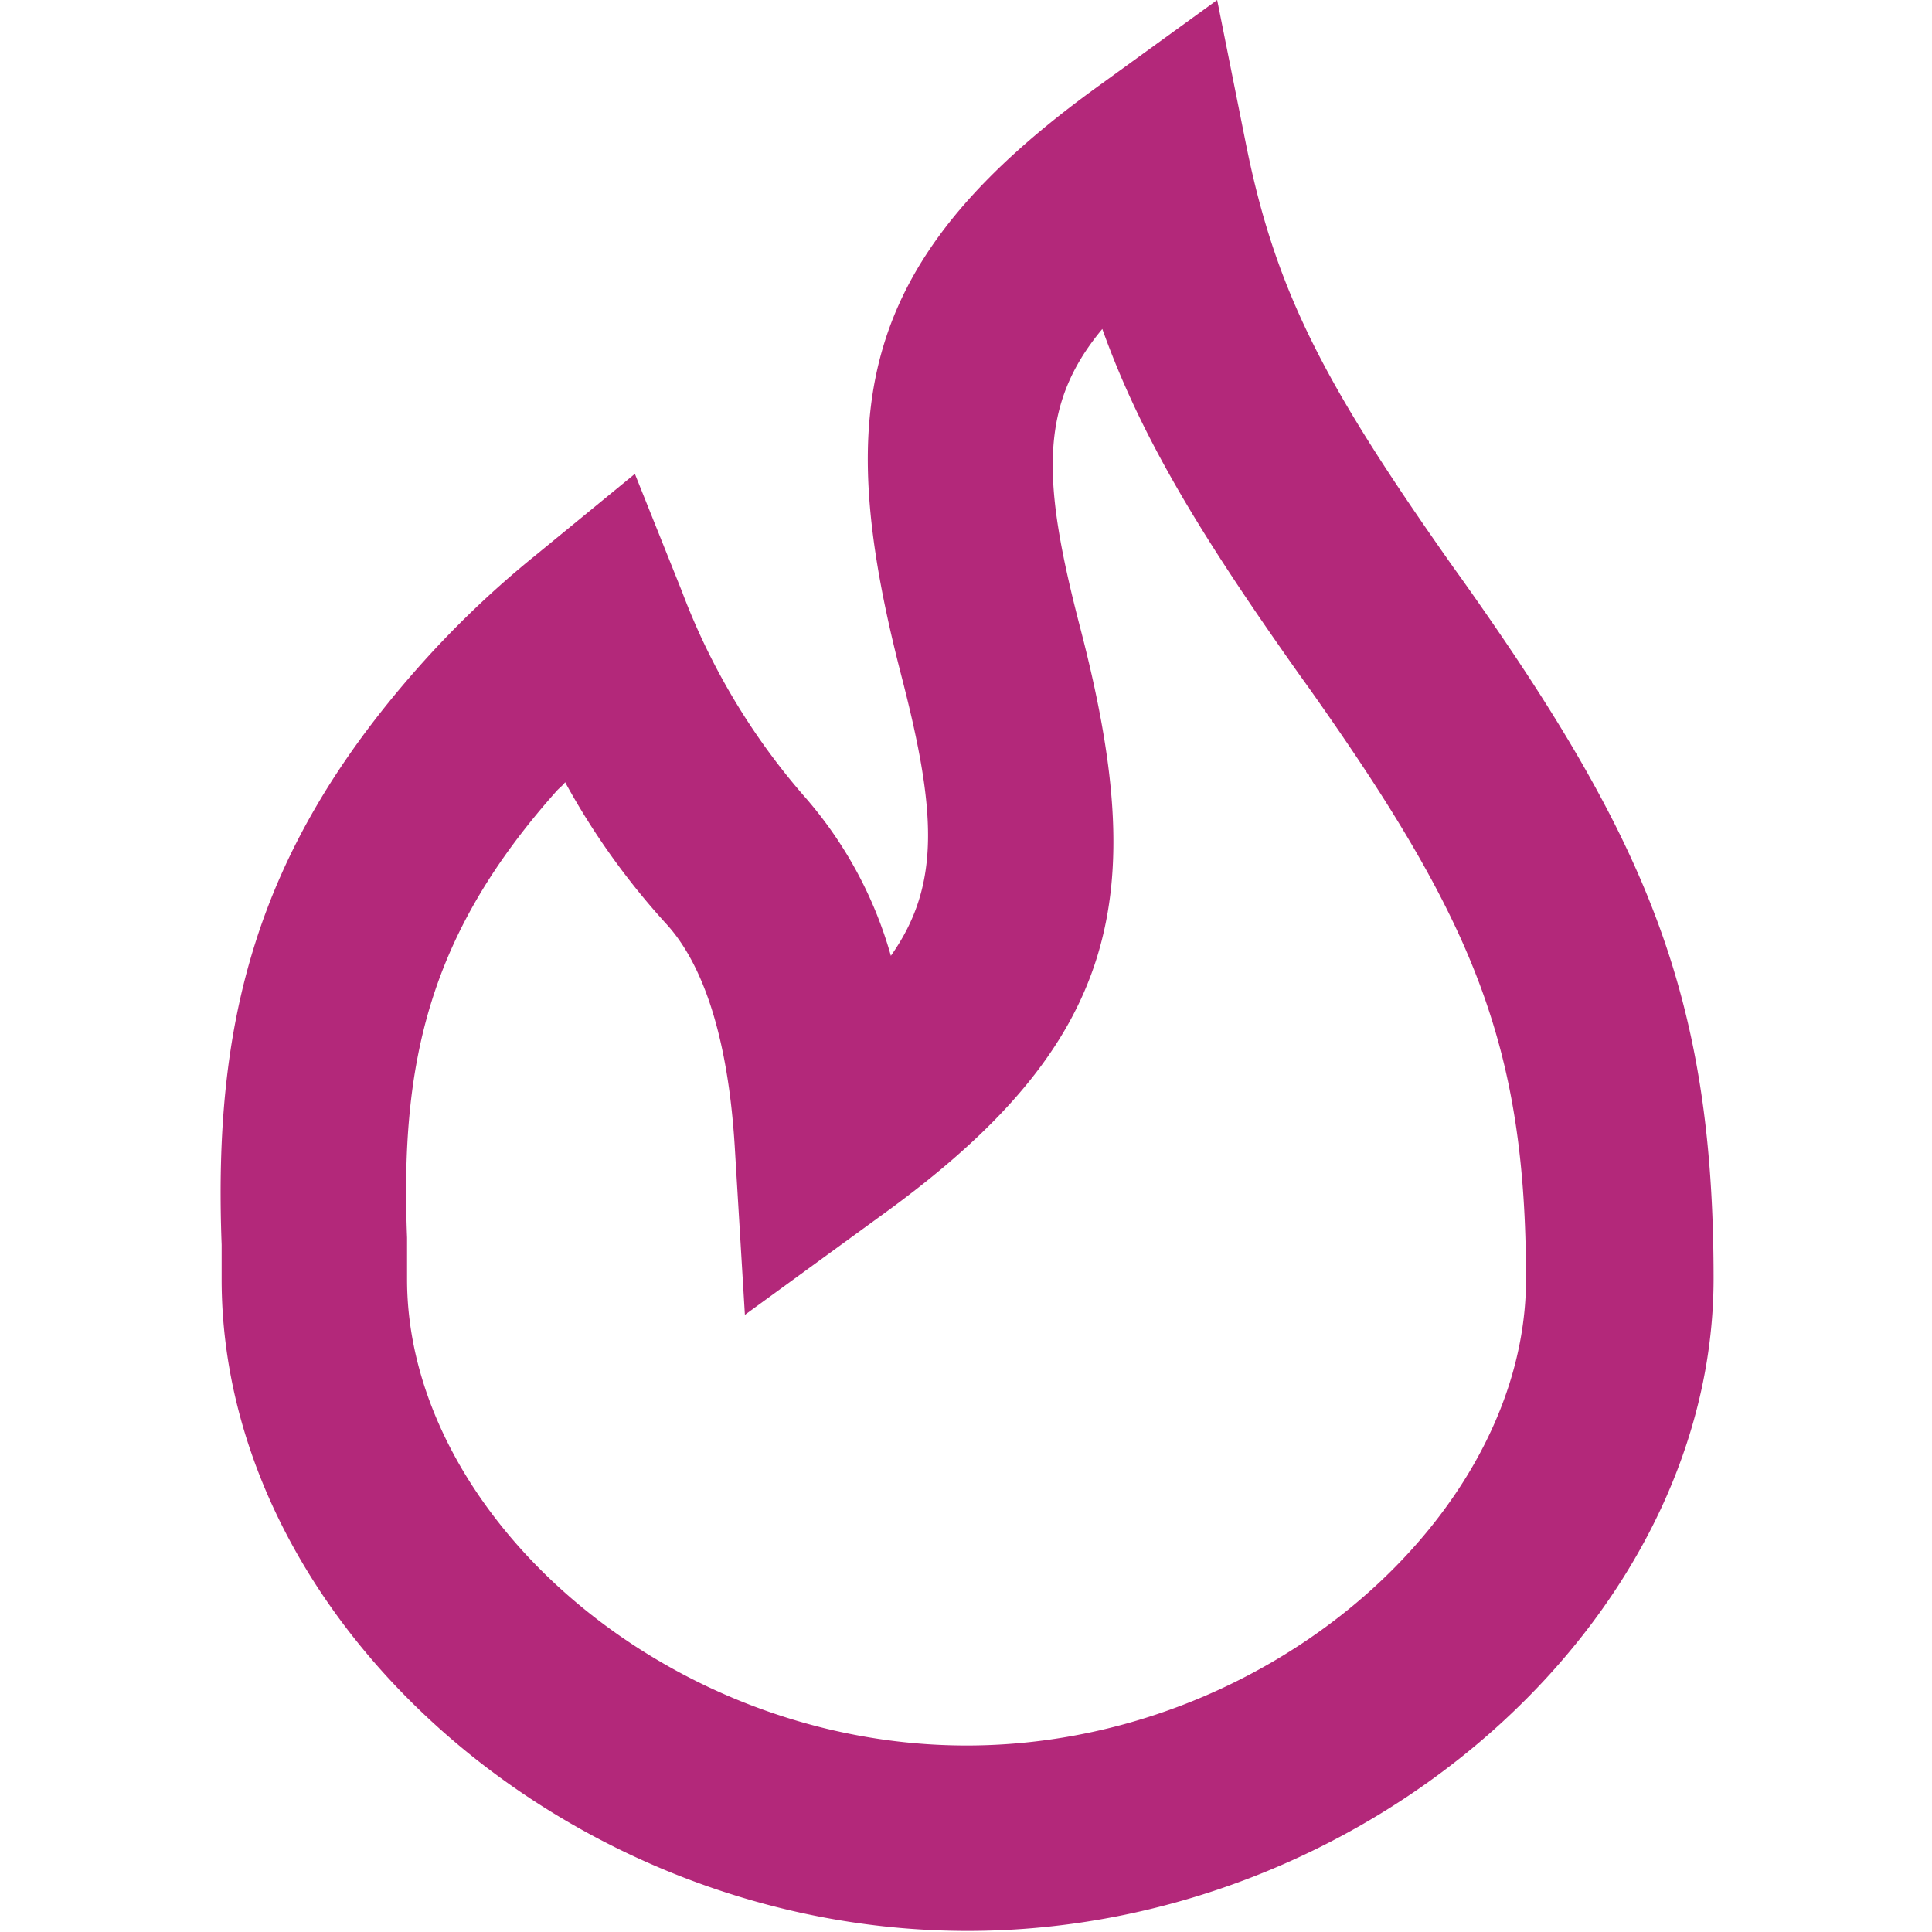 <svg id="Layer_1" data-name="Layer 1" xmlns="http://www.w3.org/2000/svg" viewBox="0 0 72 72"><defs><style>.cls-1{fill:#b3287a;fill-rule:evenodd;}</style></defs><g id="_24_basic_flame" data-name="24 / basic / flame"><path id="icon" class="cls-1" d="M33.2,35.62c1.89-2.67,1.68-5.47.37-10.52C31,15.11,32,9.64,41,3.16L45.36,0l1.06,5.3c1.12,5.63,3,9.11,7.72,15.81l.38.53c6.84,9.65,9.34,15.47,9.34,26,0,12.81-13,24.32-27.8,24.32S8.26,60.49,8.26,47.68c0-.24,0-.24,0-1.29-.31-8.19,1.2-14.6,7.33-21.52A36.35,36.35,0,0,1,20,20.66l3.66-3,1.75,4.37a25.05,25.05,0,0,0,4.54,7.62A15.26,15.26,0,0,1,33.2,35.62ZM20.75,29.47C16,34.8,14.91,39.55,15.17,46.12c0,1.22,0,1.18,0,1.56,0,8.78,9.67,17.37,20.85,17.37s20.85-8.59,20.85-17.37-2-13.43-8.06-22l-.38-.53c-3.69-5.21-5.9-8.84-7.35-12.89-2.38,2.85-2.24,5.68-.83,11.11,2.6,10,1.57,15.45-7.41,21.93L27.76,49l-.38-6.3c-.25-4-1.16-6.76-2.56-8.28a27.15,27.15,0,0,1-3.76-5.27C21,29.25,20.85,29.36,20.75,29.47Z"/></g></svg>